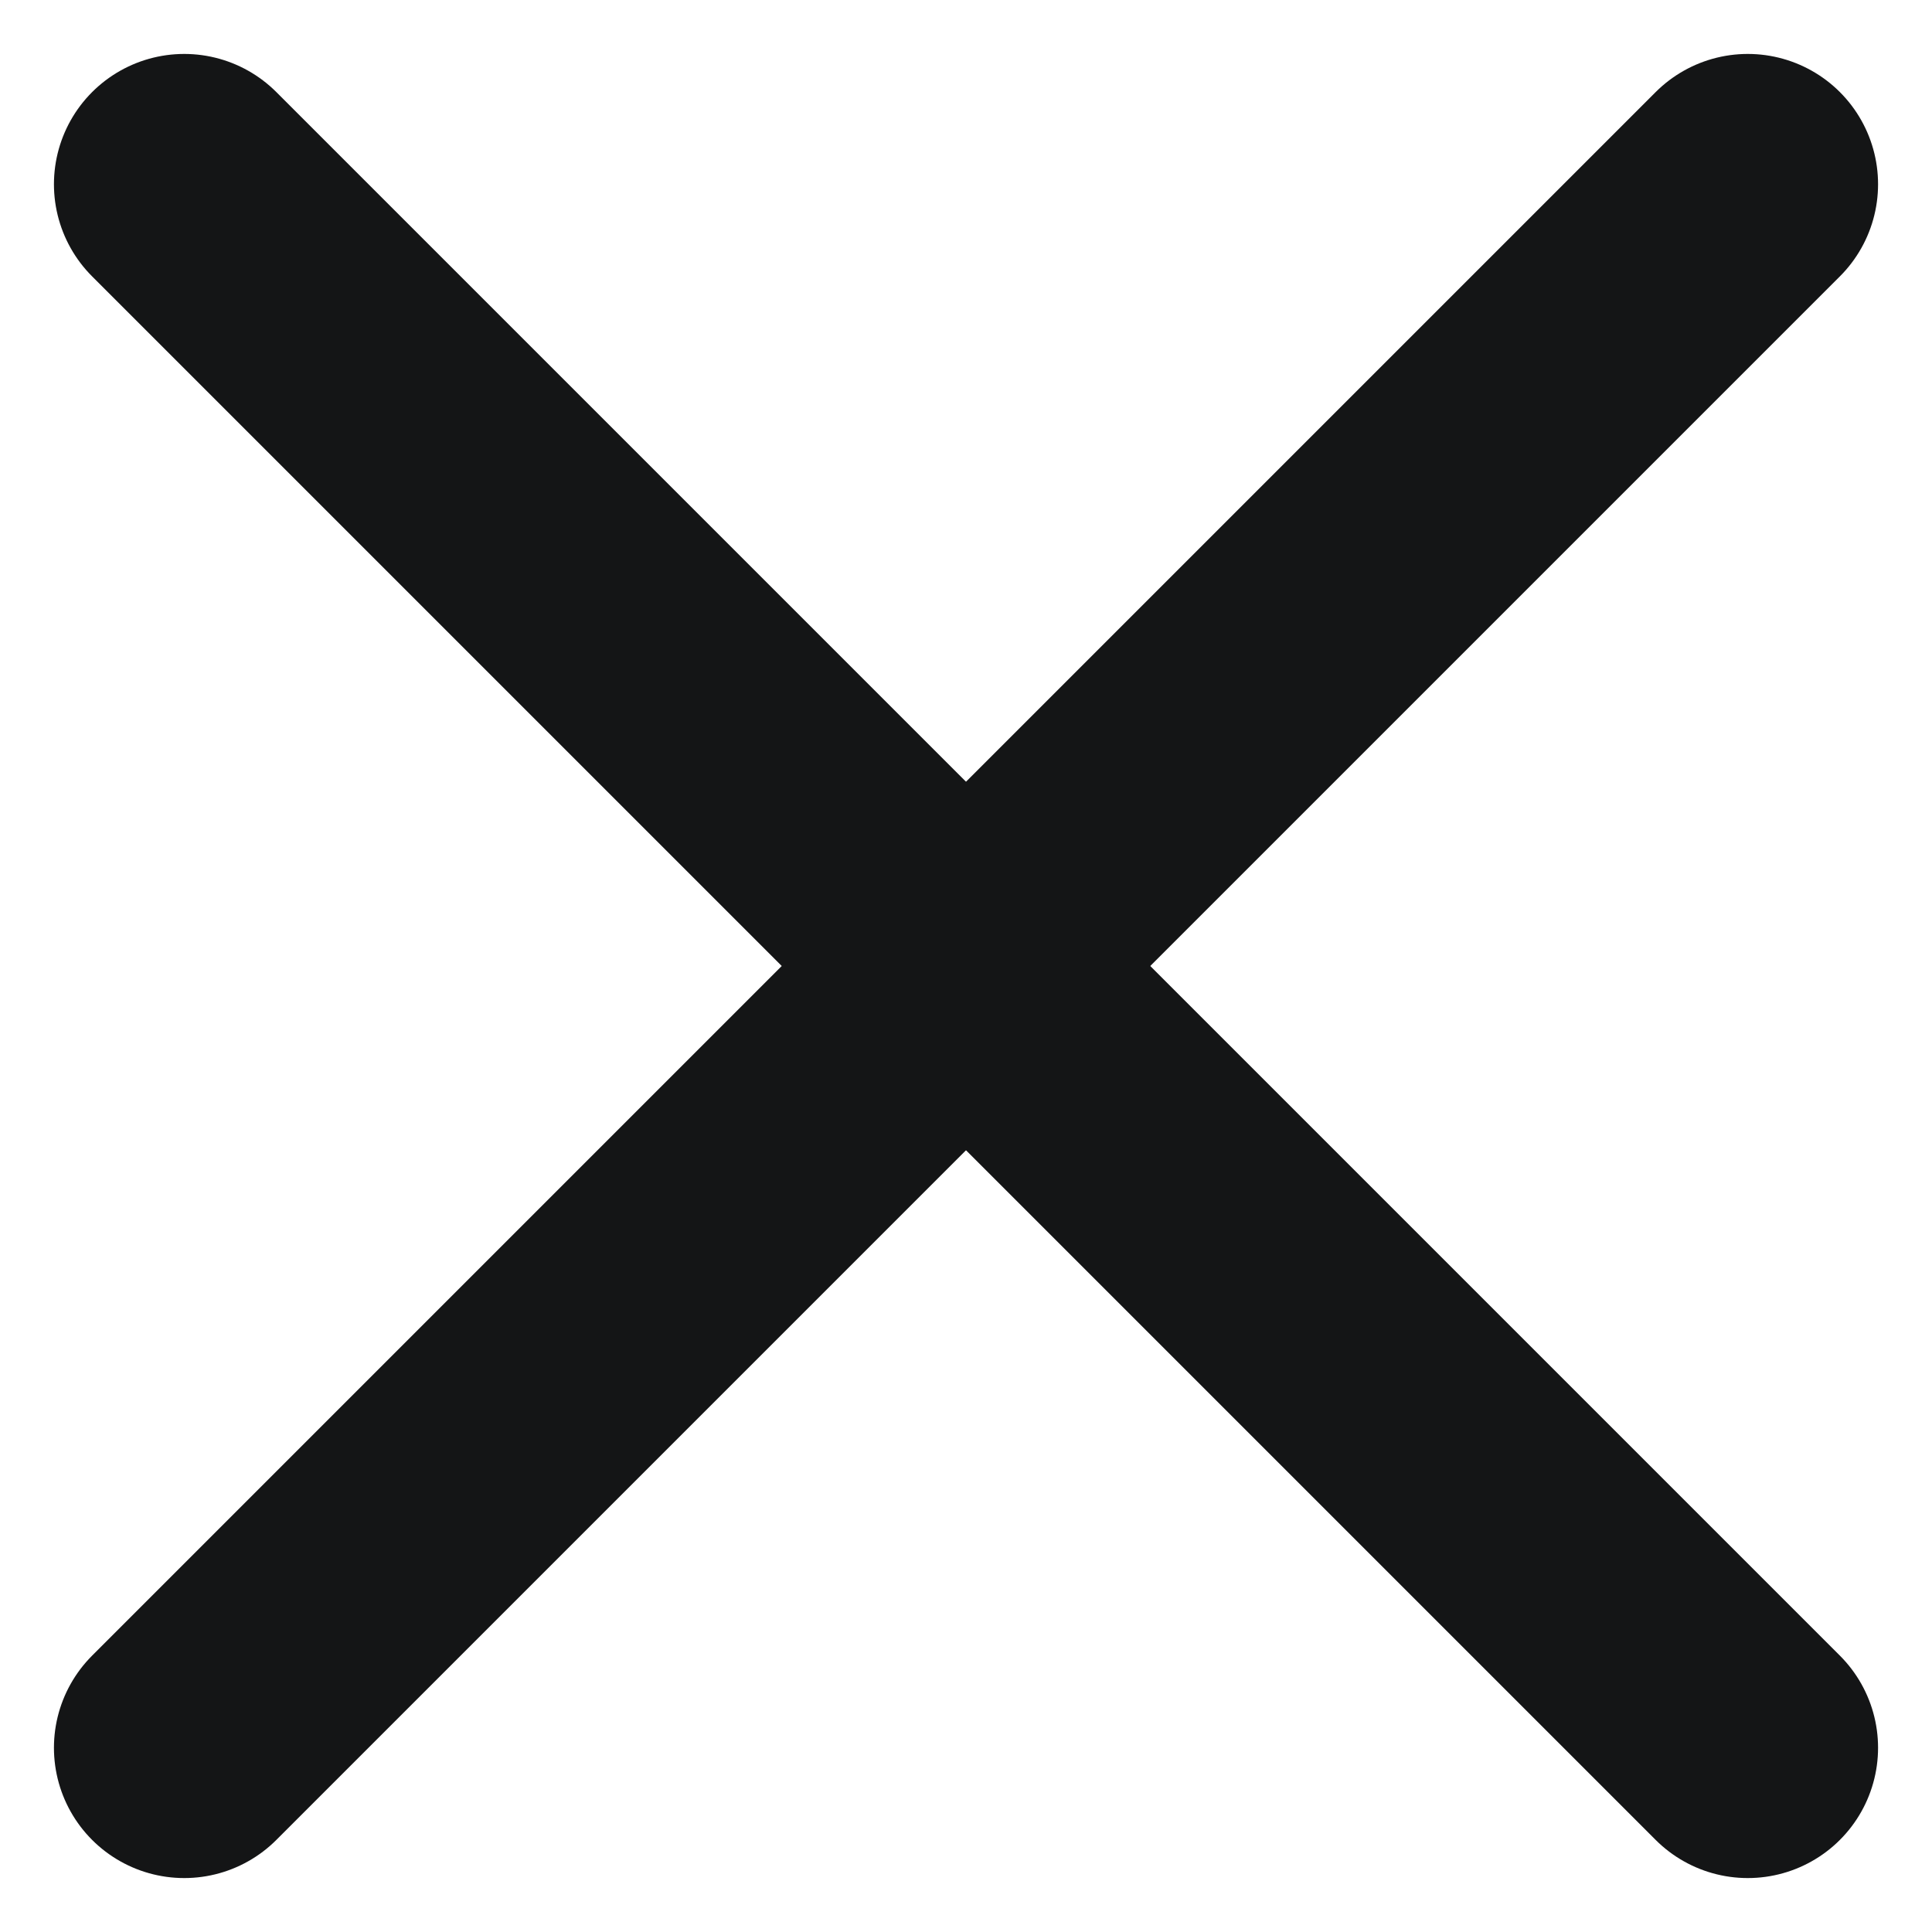 <svg xmlns="http://www.w3.org/2000/svg" width="14.828" height="14.828" viewBox="0 0 14.828 14.828">
  <g id="Group_925" data-name="Group 925" transform="translate(-1558.586 -334.136)">
    <line id="Line_74" data-name="Line 74" x2="12" y2="12" transform="translate(1560 335.55)" fill="none" stroke="#141516" stroke-linecap="round" stroke-linejoin="round" stroke-width="2"/>
    <line id="Line_75" data-name="Line 75" x1="12" y2="12" transform="translate(1560 335.55)" fill="none" stroke="#141516" stroke-linecap="round" stroke-linejoin="round" stroke-width="2"/>
  </g>
</svg>
